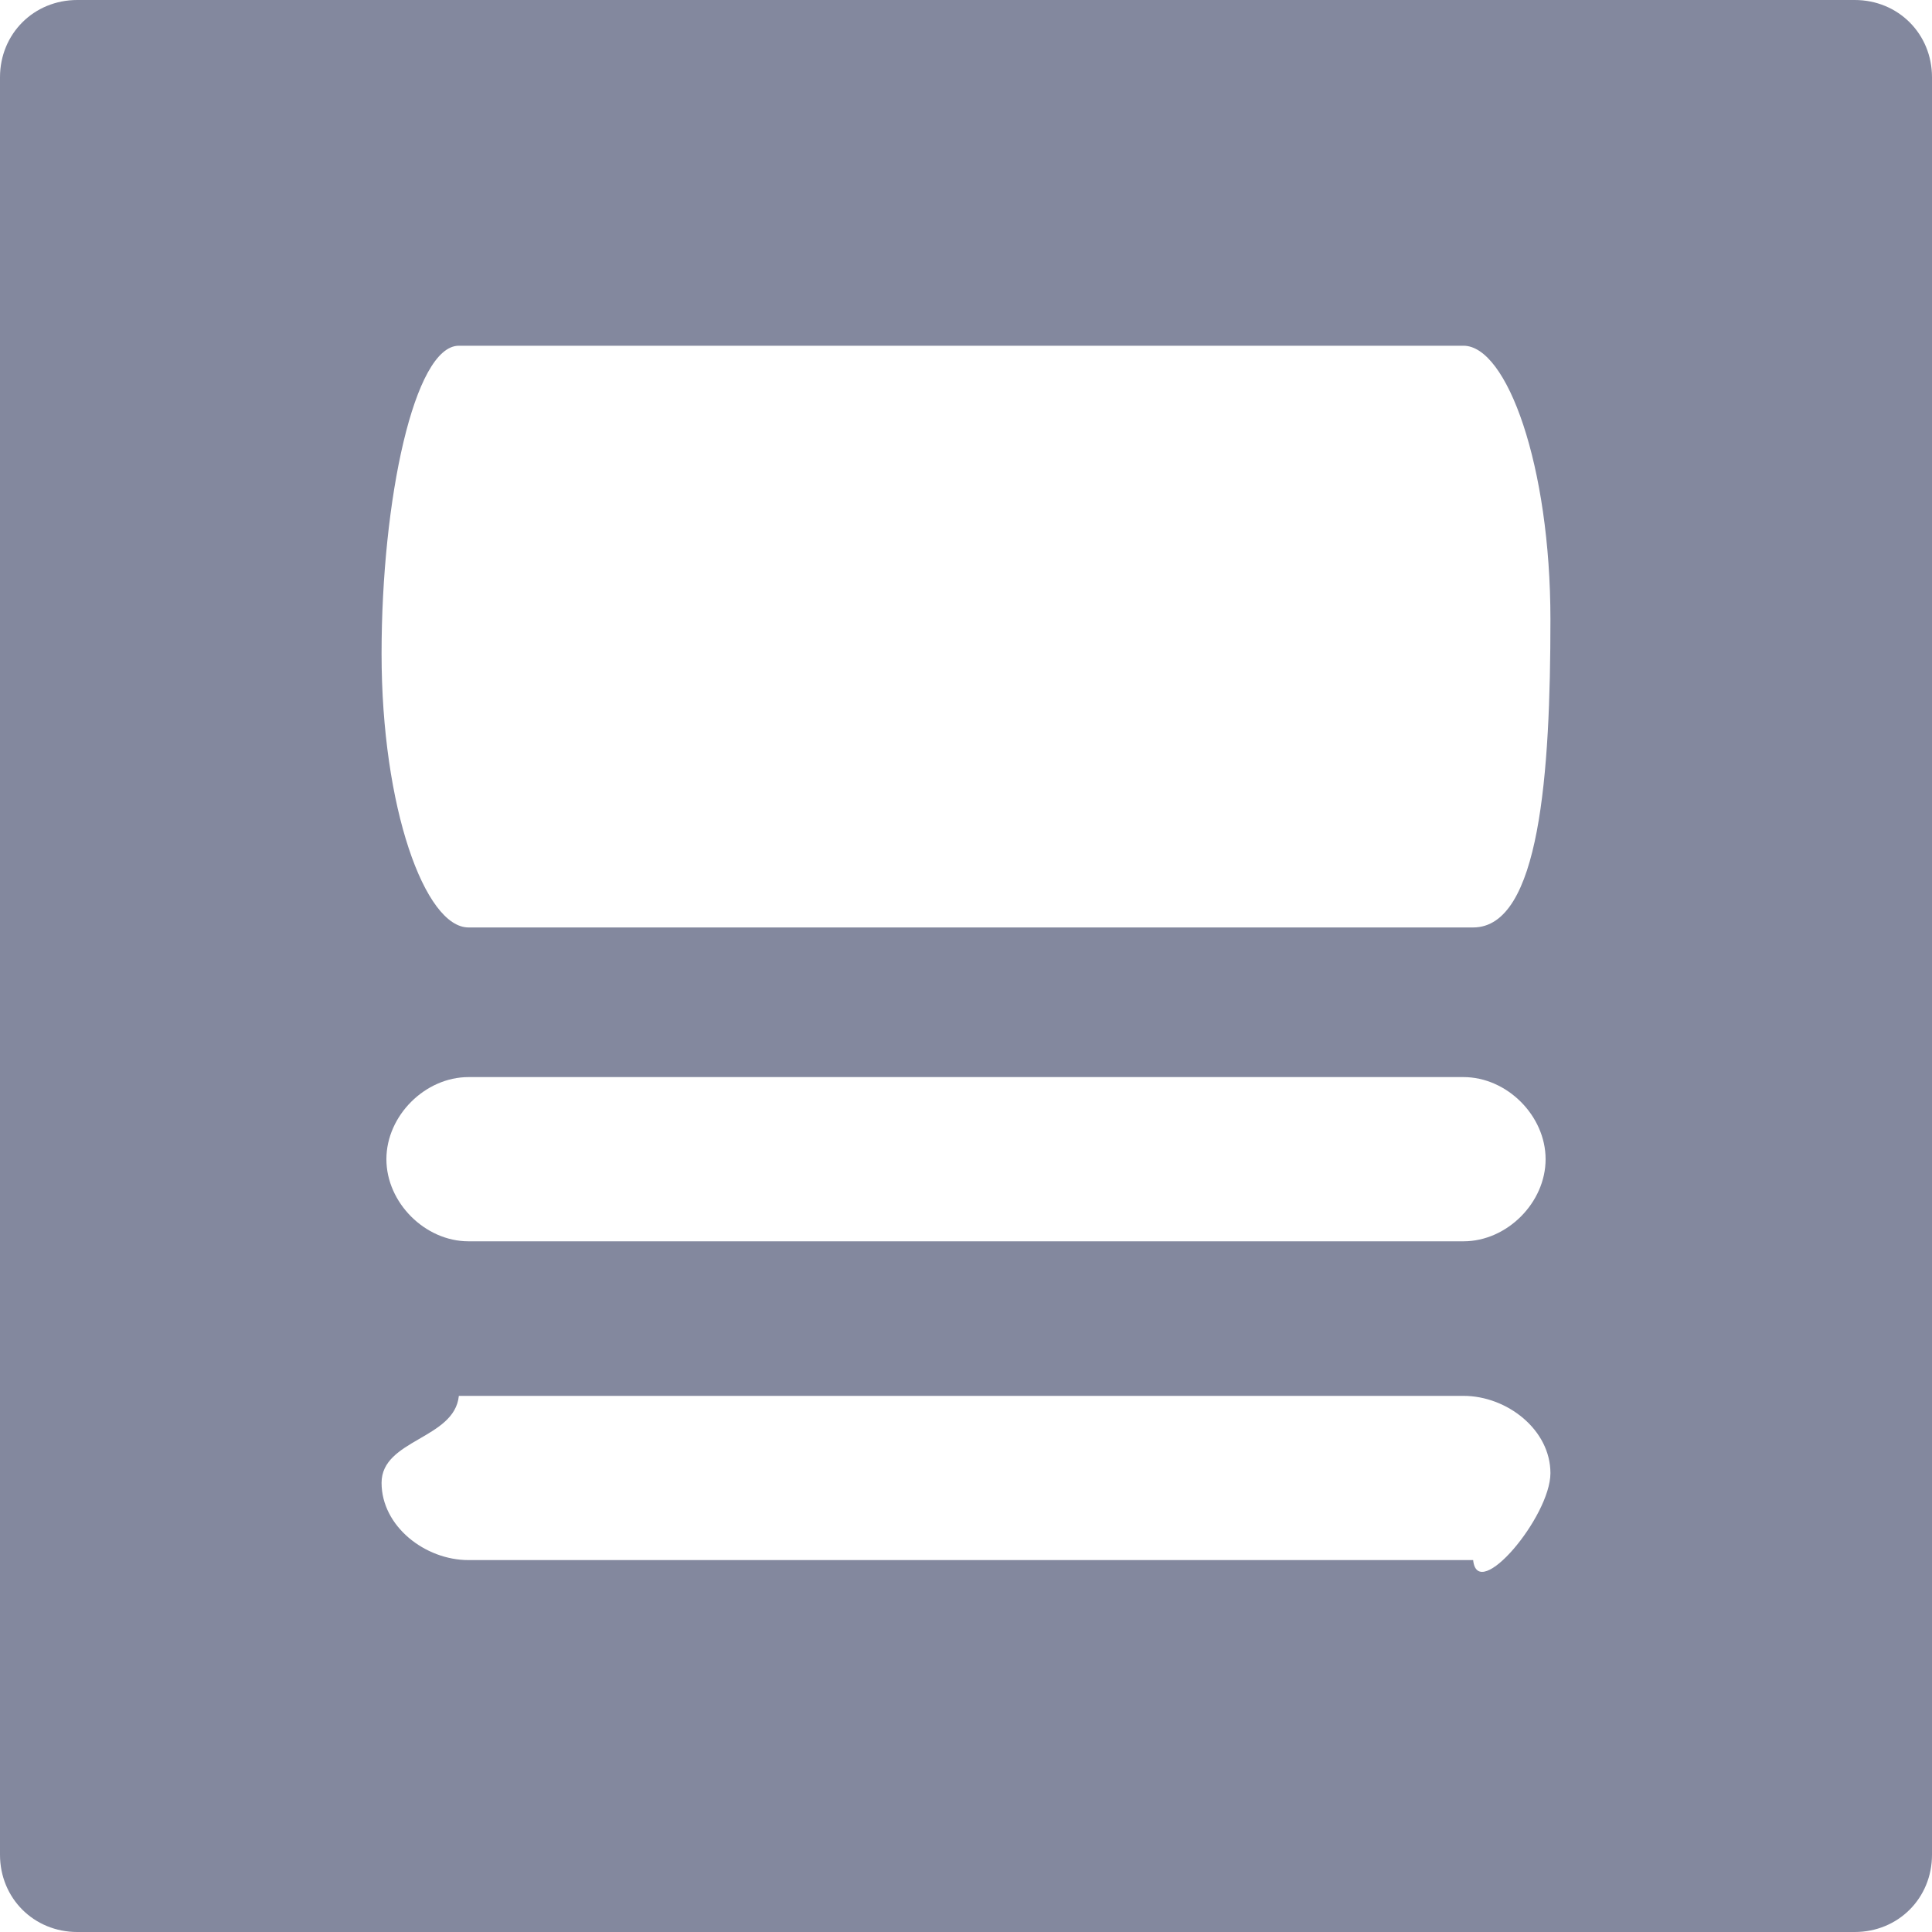 <?xml version="1.0" encoding="UTF-8" standalone="no"?>
<!-- Generator: Adobe Illustrator 23.0.1, SVG Export Plug-In . SVG Version: 6.00 Build 0)  -->

<svg
   xmlns:dc="http://purl.org/dc/elements/1.1/"
   xmlns:cc="http://creativecommons.org/ns#"
   xmlns:rdf="http://www.w3.org/1999/02/22-rdf-syntax-ns#"
   xmlns:svg="http://www.w3.org/2000/svg"
   xmlns="http://www.w3.org/2000/svg"
   xmlns:sodipodi="http://sodipodi.sourceforge.net/DTD/sodipodi-0.dtd"
   xmlns:inkscape="http://www.inkscape.org/namespaces/inkscape"
   version="1.1"
   id="Layer_1"
   x="0px"
   y="0px"
   viewBox="0 0 40 40"
   style="enable-background:new 0 0 40 40;"
   xml:space="preserve"
   sodipodi:docname="logo.svg"
   inkscape:version="0.92.3 (2405546, 2018-03-11)"><defs
   id="defs14" /><sodipodi:namedview
   pagecolor="#ffffff"
   bordercolor="#666666"
   borderopacity="1"
   objecttolerance="10"
   gridtolerance="10"
   guidetolerance="10"
   inkscape:pageopacity="0"
   inkscape:pageshadow="2"
   inkscape:window-width="1366"
   inkscape:window-height="670"
   id="namedview12"
   showgrid="false"
   inkscape:zoom="5.9"
   inkscape:cx="20"
   inkscape:cy="20"
   inkscape:window-x="0"
   inkscape:window-y="27"
   inkscape:window-maximized="1"
   inkscape:current-layer="Layer_1" />
<style
   type="text/css"
   id="style2">
	.st0{fill:#83889E;}
</style>
<title
   id="title4">20220503Asset 22</title>
<g
   id="g9">
	<g
   id="nav_menu">
		<path
   class="st0"
   d="M 38.4,0 H 1.6 C 0.7,0 0,0.7 0,1.6 v 0 36.8 C 0,39.3 0.7,40 1.6,40 v 0 H 38.4 C 39.3,40 40,39.3 40,38.4 V 1.6 C 40,0.7 39.3,0 38.4,0 Z M 30.3,32.3 H 9.7 c -0.9,0 -1.8,-0.7 -1.8,-1.6 0,-0.9 1.51,-0.904 1.6,-1.8 h 0.2 20.6 c 0.9,0 1.8,0.7 1.8,1.6 0,0.9 -1.51,2.696 -1.6,1.8 z m 0,-6.6 H 9.7 C 8.8,25.7 8,24.9 8,24 8,23.1 8.8,22.3 9.7,22.3 h 20.6 c 0.9,0 1.7,0.8 1.7,1.7 0,0.9 -0.8,1.7 -1.7,1.7 z m 0,-6.498 H 9.7 c -0.901,0 -1.8,-2.48 -1.8,-5.668 0,-3.188 0.677,-6.376 1.6,-6.376 h 0.2 20.6 c 0.9,0 1.8,2.48 1.8,5.668 0,3.188 -0.22,6.376 -1.6,6.376 z"
   id="path6"
   inkscape:connector-curvature="0"
   style="fill:#83889e"
   sodipodi:nodetypes="ssccsccsssscssscssscssssssscssscsssc" />
	</g>
</g>
</svg>